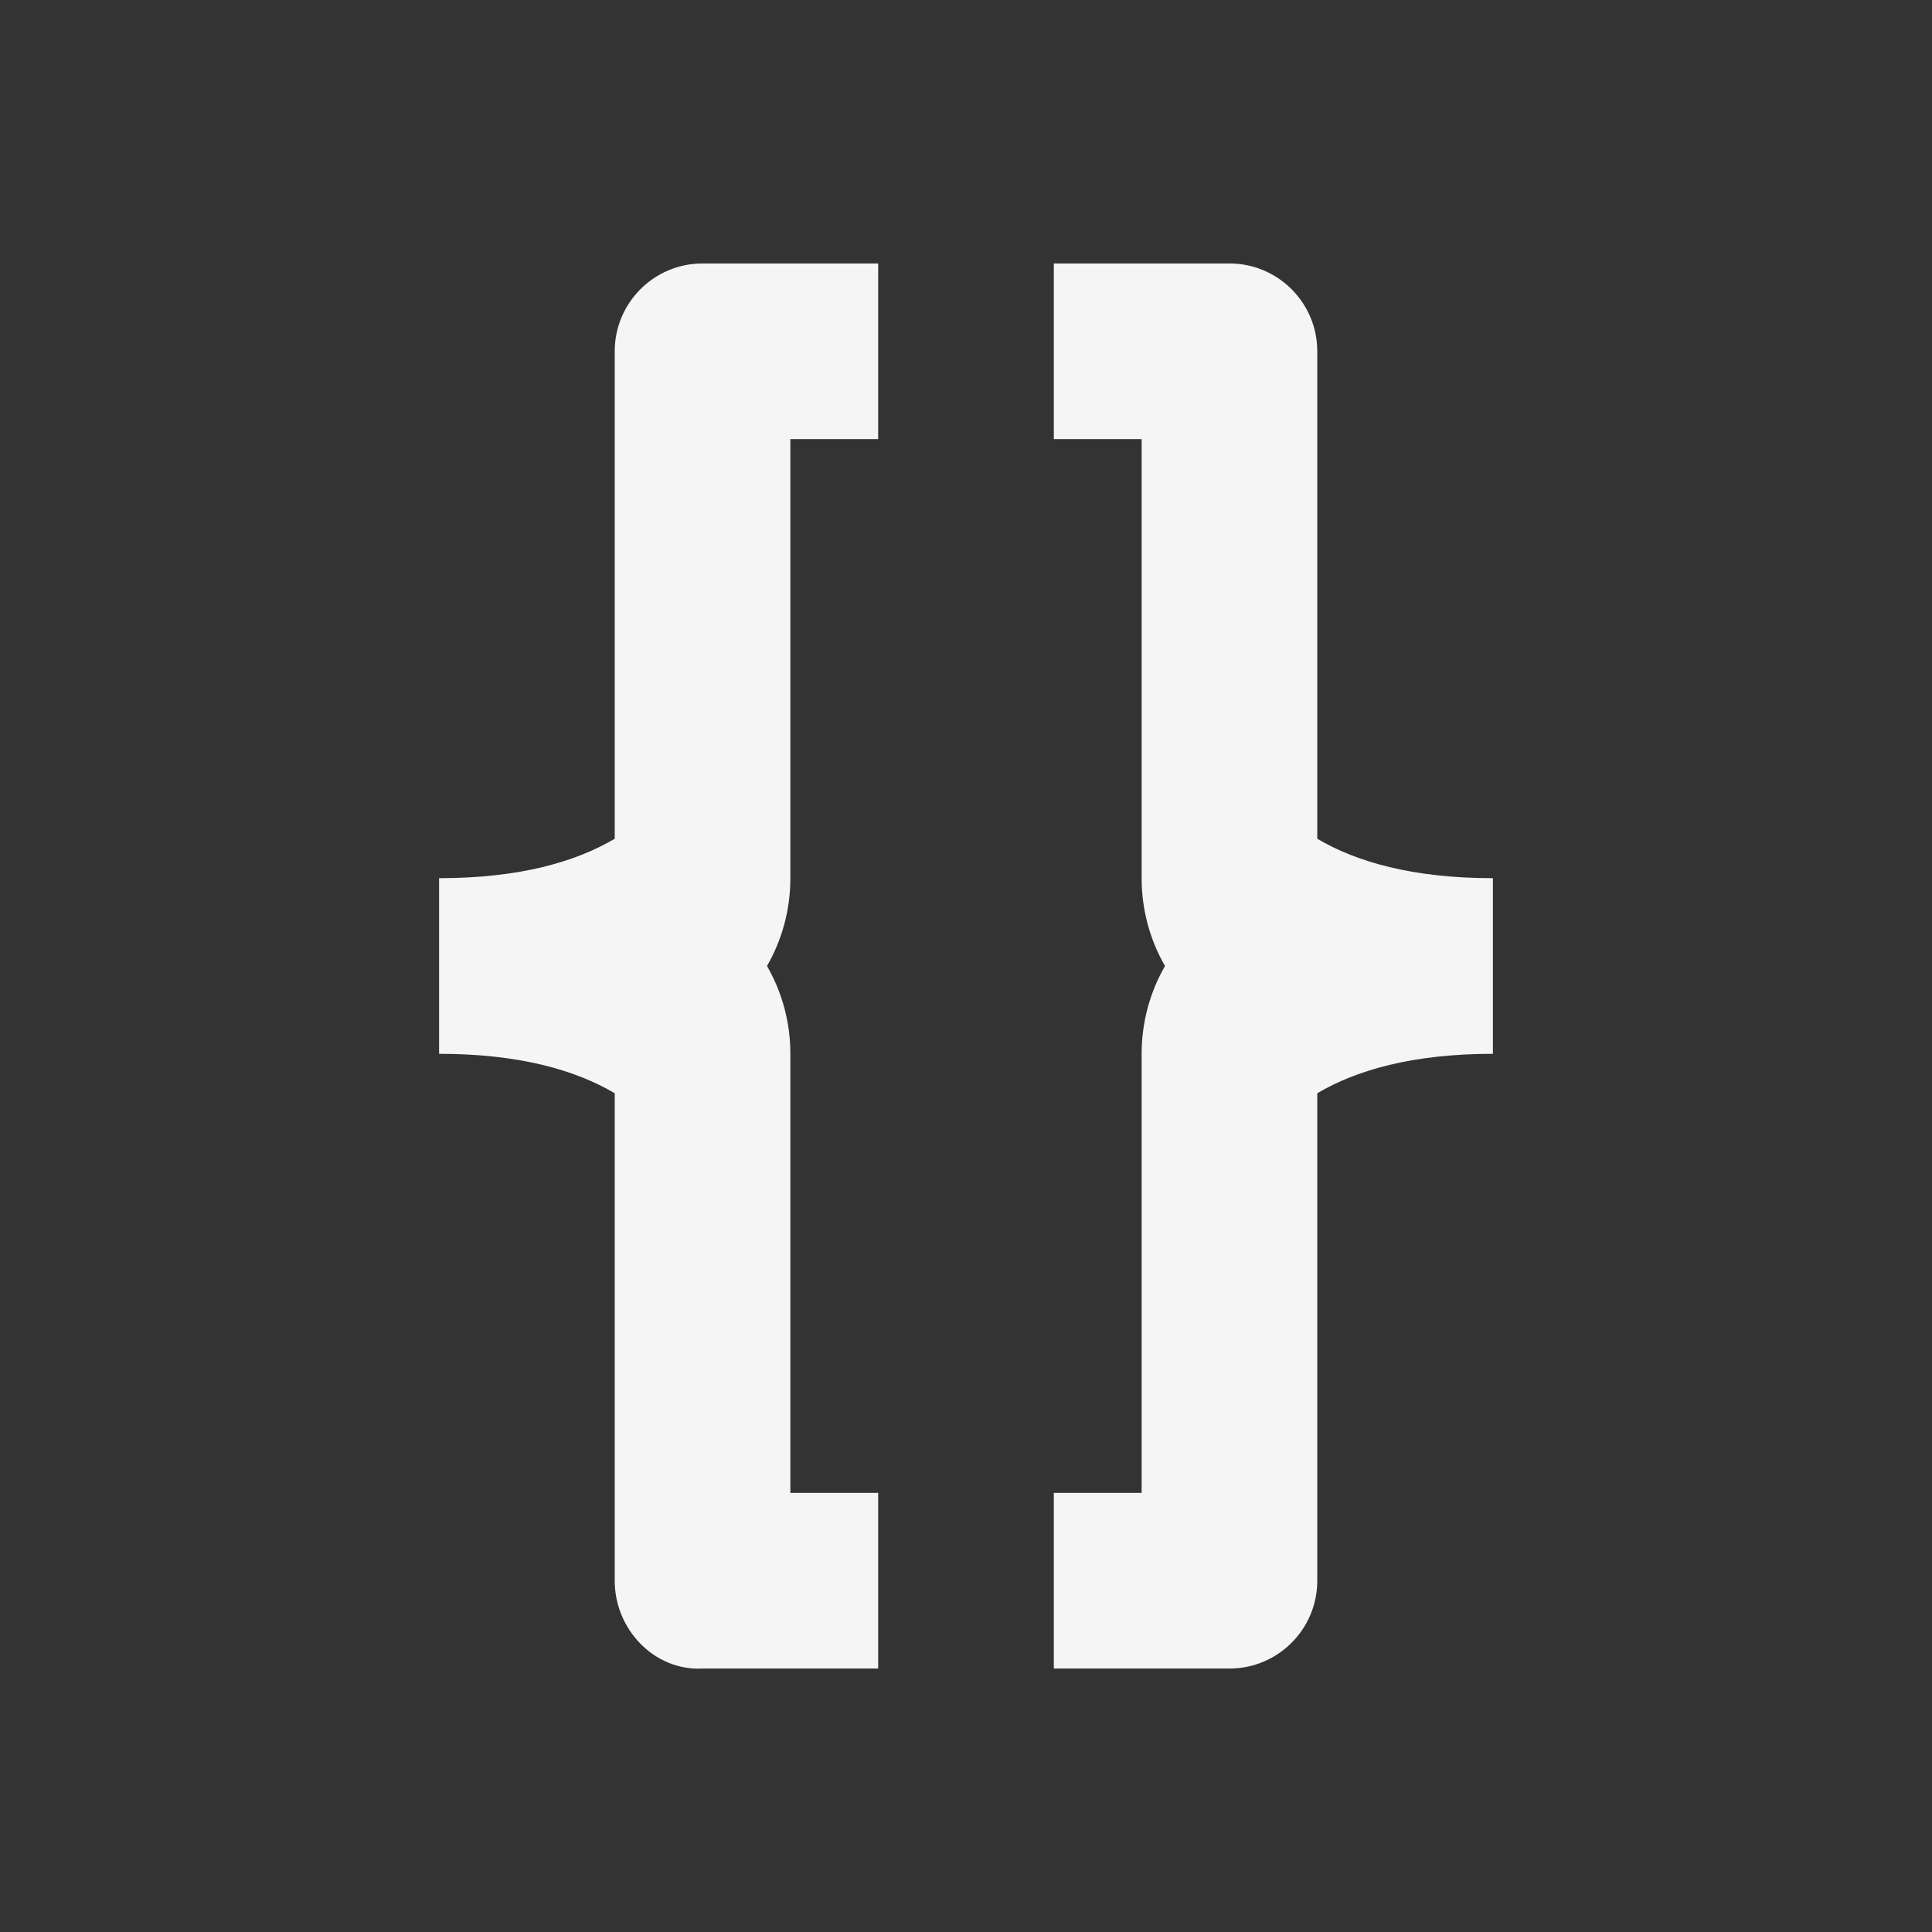 <?xml version="1.0" encoding="UTF-8" standalone="no"?>
<!-- Created with Inkscape (http://www.inkscape.org/) -->

<svg
   width="22"
   height="22"
   viewBox="0 0 22 22"
   id="svg2"
   version="1.1"
   inkscape:version="1.1 (c4e8f9e, 2021-05-24)"
   sodipodi:docname="code-context.svg"
   xmlns:inkscape="http://www.inkscape.org/namespaces/inkscape"
   xmlns:sodipodi="http://sodipodi.sourceforge.net/DTD/sodipodi-0.dtd"
   xmlns="http://www.w3.org/2000/svg"
   xmlns:svg="http://www.w3.org/2000/svg"
   xmlns:rdf="http://www.w3.org/1999/02/22-rdf-syntax-ns#"
   xmlns:cc="http://creativecommons.org/ns#"
   xmlns:dc="http://purl.org/dc/elements/1.1/">
  <rect x="0" y="0" width="22" height="22" fill="#333333" stroke="none"/>
  <defs
     id="defs3051">
    <style
       type="text/css"
       id="current-color-scheme">
    .ColorScheme-Text {
    color:#f5f5f5;
    }
    </style>
    <style
       type="text/css"
       id="current-color-scheme-6">
      .ColorScheme-Text {
        color:#eff0f1;
      }
      </style>
  </defs>
  <sodipodi:namedview
     id="base"
     pagecolor="#ffffff"
     bordercolor="#666666"
     borderopacity="1.0"
     inkscape:pageopacity="0.0"
     inkscape:pageshadow="2"
     inkscape:zoom="45.254834"
     inkscape:cx="11.291611"
     inkscape:cy="10.109417"
     inkscape:document-units="px"
     inkscape:current-layer="layer1"
     showgrid="true"
     units="px"
     inkscape:showpageshadow="false"
     borderlayer="true"
     showguides="true"
     inkscape:guide-bbox="true"
     inkscape:window-width="1555"
     inkscape:window-height="1412"
     inkscape:window-x="0"
     inkscape:window-y="0"
     inkscape:window-maximized="1"
     inkscape:pagecheckerboard="0">
    <inkscape:grid
       type="xygrid"
       id="grid4136"
       empspacing="2" />
    <sodipodi:guide
       position="0,20"
       orientation="0,1"
       id="guide4140"
       inkscape:label="Icon Max Height"
       inkscape:color="rgb(233,30,99)"
       inkscape:locked="false" />
    <sodipodi:guide
       position="0,2"
       orientation="0,1"
       id="guide4142"
       inkscape:label="Icon Baseline"
       inkscape:color="rgb(233,30,99)"
       inkscape:locked="false" />
    <sodipodi:guide
       position="11,0"
       orientation="1,0"
       id="guide4144"
       inkscape:label="Center Vertical"
       inkscape:color="rgb(221,44,0)"
       inkscape:locked="false" />
    <sodipodi:guide
       position="15,11"
       orientation="0,1"
       id="guide4146"
       inkscape:label="Center Horizontal"
       inkscape:color="rgb(221,44,0)"
       inkscape:locked="false" />
  </sodipodi:namedview>
  <g
     inkscape:label="Capa 1"
     inkscape:groupmode="layer"
     id="layer1"
     transform="translate(0,-1030.362)">
    <path
       id="rect943"
       style="fill:#f5f5f5;stroke-width:2;stroke-linecap:round;stroke-linejoin:round;paint-order:stroke fill markers"
       d="M 8 3 C 7.448 3 7 3.448 7 4 L 7 9.551 C 6.558 9.812 5.92 10 5 10 L 5 12 C 5.92 12 6.558 12.188 7 12.449 L 7 18 C 7 18.552 7.448 19.028 8 19 L 10 19 L 10 17 L 9 17 L 9 12 C 9 11.635 8.903 11.294 8.734 11 C 8.903 10.706 9 10.365 9 10 L 9 5 L 10 5 L 10 3 L 8 3 z M 12 3 L 12 5 L 13 5 L 13 10 C 13 10.365 13.097 10.706 13.266 11 C 13.097 11.294 13 11.635 13 12 L 13 17 L 12 17 L 12 19 L 14 19 C 14.552 19 15 18.552 15 18 L 15 12.449 C 15.442 12.188 16.08 12 17 12 L 17 10 C 16.08 10 15.442 9.812 15 9.551 L 15 4 C 15 3.448 14.552 3 14 3 L 12 3 z "
       transform="translate(0,1030.362)" />
  </g>
</svg>
